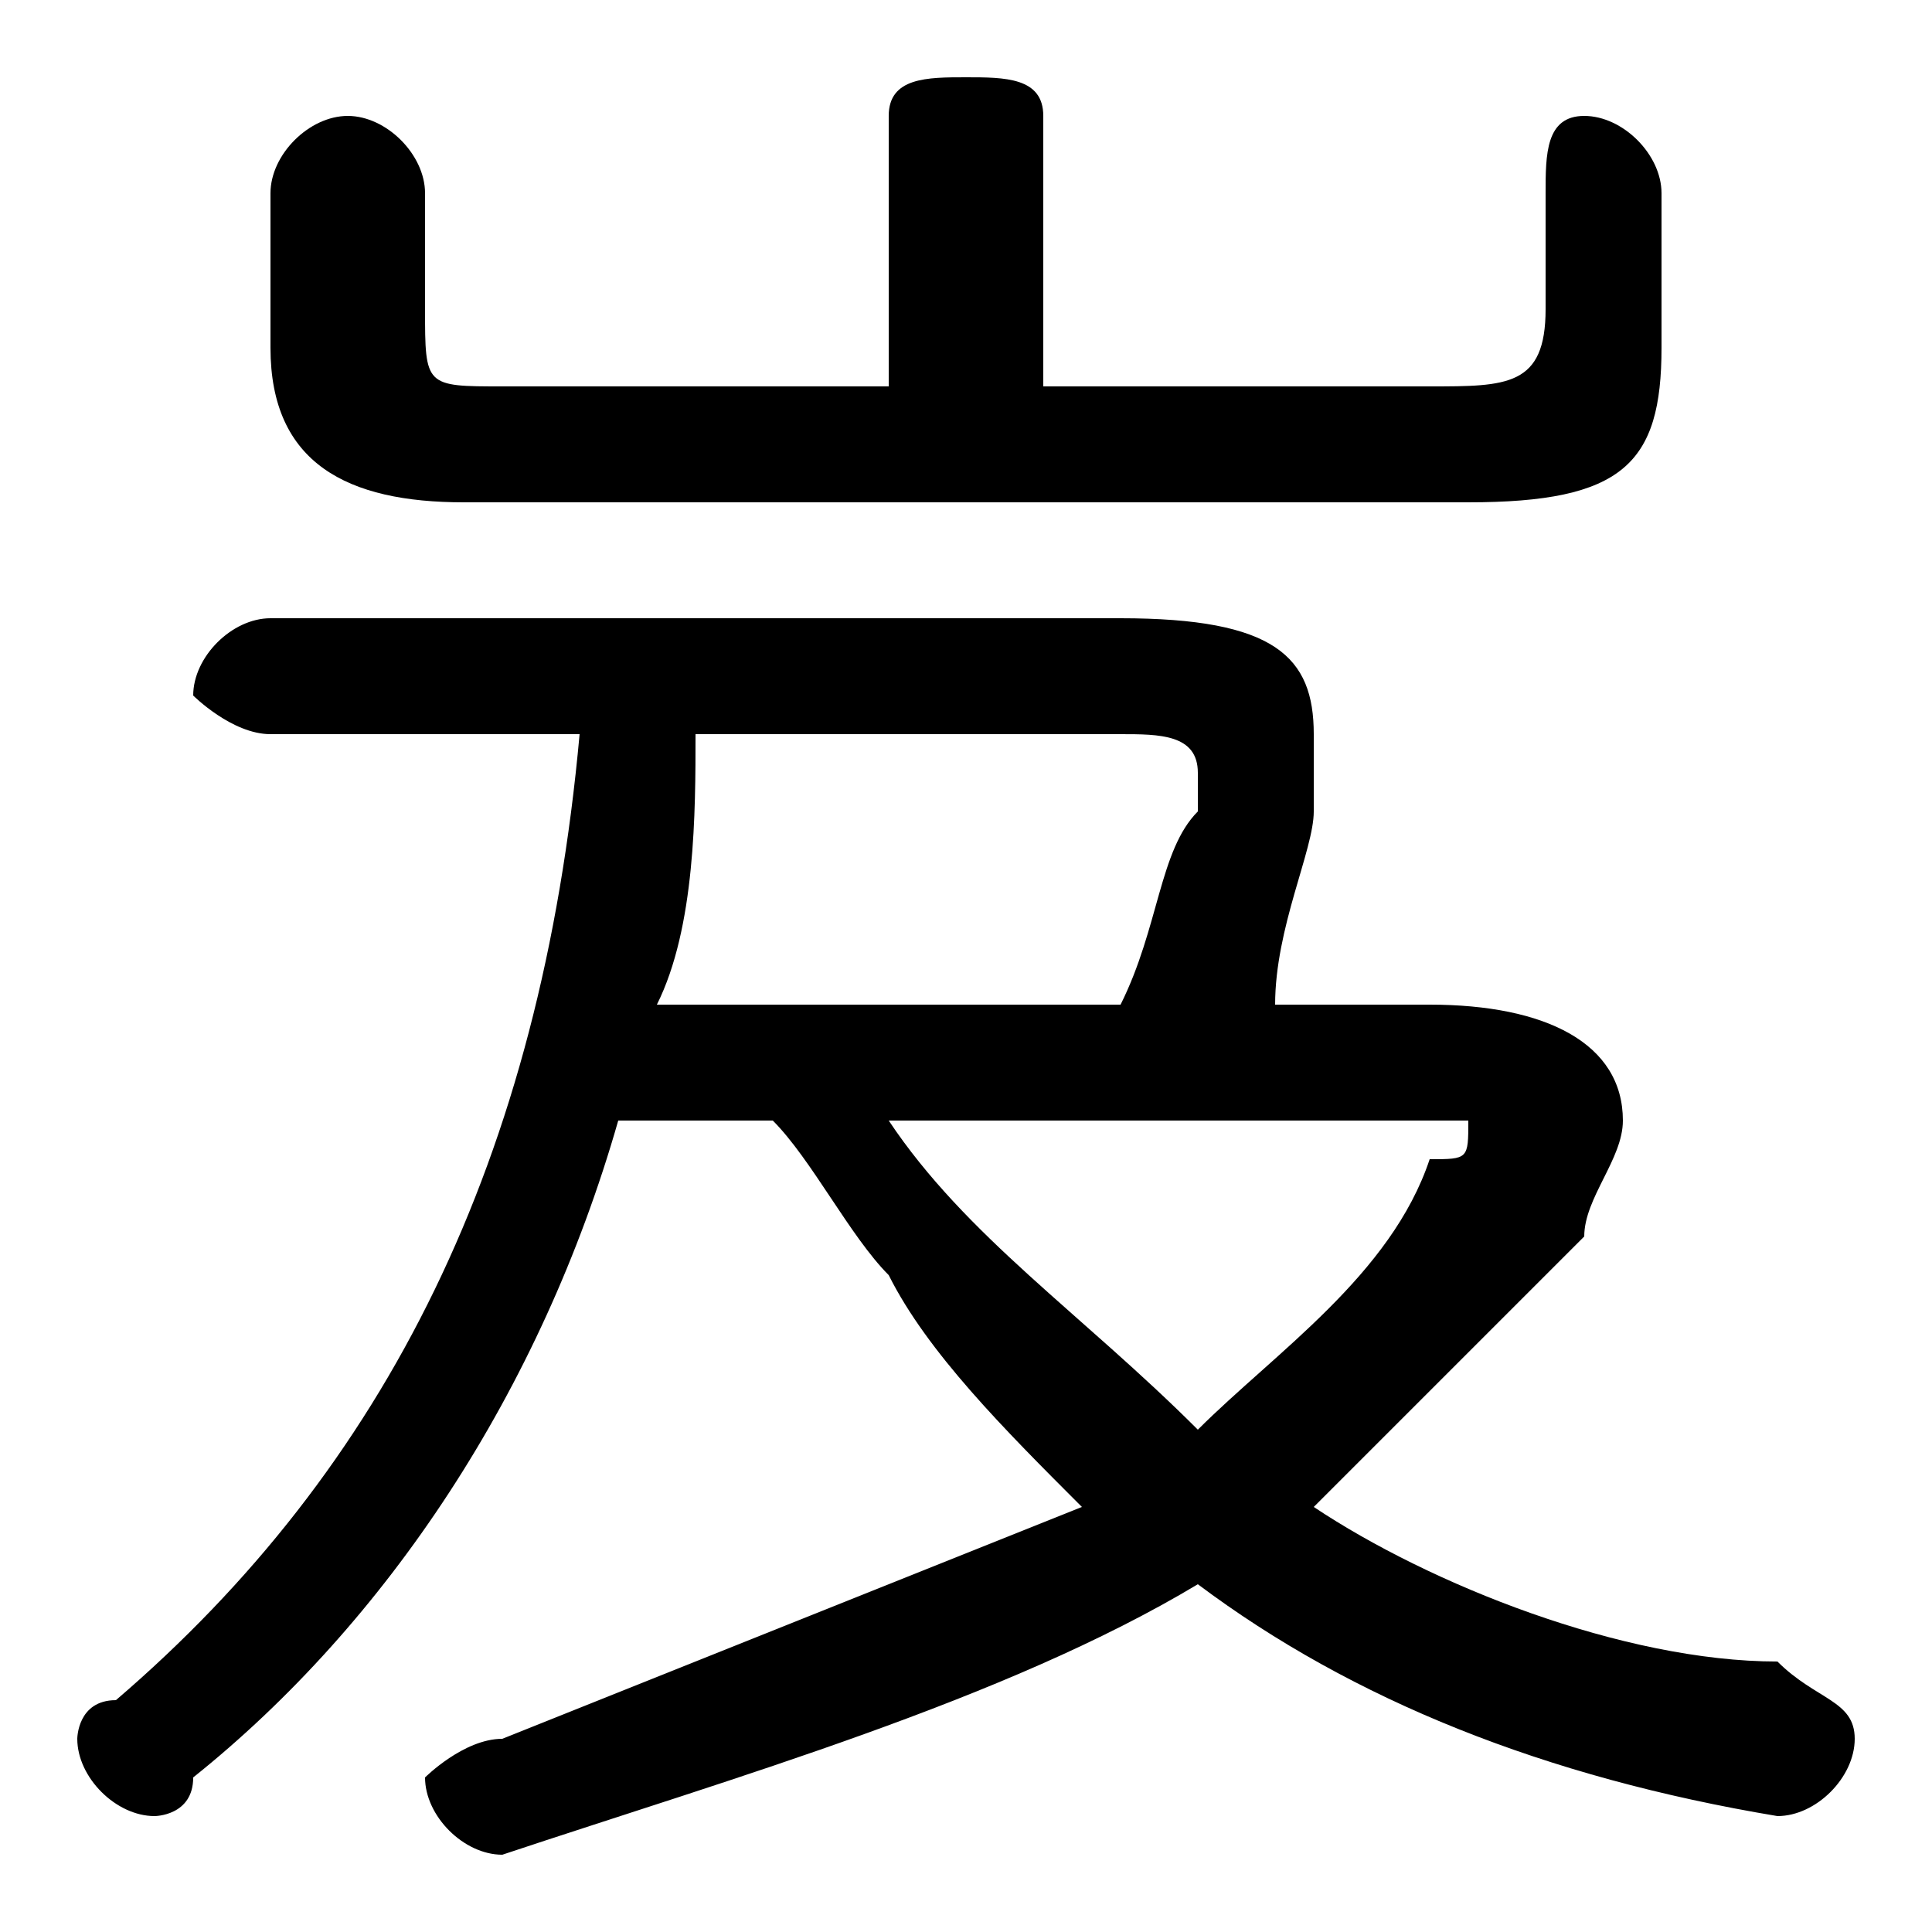 <svg xmlns="http://www.w3.org/2000/svg" viewBox="0 -44.0 50.0 50.0">
    <rect x="0" y="-44.0" width="50.0" height="50.0" fill="#808080" stroke="none"/>
    <g transform="scale(1, -1)">
        <!-- ボディの枠 -->
        <rect x="0" y="-6.0" width="50.0" height="50.0"
            stroke="white" fill="white"/>
        <!-- グリフ座標系の原点 -->
        <circle cx="0" cy="0" r="5" fill="white"/>
        <!-- グリフのアウトライン -->
        <g style="fill:black;stroke:#000000;stroke-width:0;stroke-linecap:round;stroke-linejoin:round;">
        <path d="M 15.0 25.0 C 14.0 14.0 10.0 6.0 3.0 0.0 C 2.0 -0.0 2.0 -1.0 2.0 -1.0 C 2.0 -2.0 3.0 -3.0 4.0 -3.0 C 4.0 -3.0 5.0 -3.0 5.0 -2.0 C 10.0 2.0 14.0 8.0 16.0 15.0 L 20.0 15.0 C 21.0 14.0 22.0 12.0 23.0 11.0 C 24.0 9.0 26.0 7.0 28.0 5.0 C 23.0 3.0 18.0 1.0 13.0 -1.0 C 12.0 -1.0 11.0 -2.0 11.0 -2.0 C 11.0 -3.0 12.0 -4.0 13.0 -4.0 C 19.0 -2.0 26.0 -0.0 31.0 3.0 C 35.0 0.0 40.0 -2.0 46.0 -3.0 C 47.0 -3.0 48.0 -2.0 48.0 -1.0 C 48.0 -0.0 47.0 0.0 46.0 1.0 C 42.0 1.0 37.0 3.0 34.0 5.0 C 36.0 7.0 39.0 10.0 41.0 12.0 C 41.0 13.0 42.0 14.0 42.0 15.0 C 42.0 17.0 40.0 18.0 37.0 18.0 L 33.0 18.0 C 33.0 20.0 34.0 22.0 34.0 23.0 C 34.0 24.0 34.0 24.0 34.0 25.0 C 34.0 27.0 33.0 28.0 29.0 28.0 L 7.0 28.0 C 6.0 28.0 5.0 27.0 5.0 26.0 C 5.0 26.0 6.0 25.0 7.0 25.0 Z M 29.0 25.0 C 30.0 25.0 31.0 25.0 31.0 24.0 C 31.0 24.0 31.0 24.0 31.0 23.0 C 30.0 22.0 30.0 20.0 29.0 18.0 L 17.0 18.0 C 18.0 20.0 18.0 23.0 18.0 25.0 Z M 36.0 15.0 C 37.0 15.0 38.0 15.0 38.0 15.0 C 38.0 14.0 38.0 14.0 37.0 14.0 C 36.0 11.0 33.0 9.0 31.0 7.0 C 28.0 10.0 25.0 12.0 23.0 15.0 Z M 27.0 34.0 L 27.0 41.0 C 27.0 42.0 26.0 42.0 25.0 42.0 C 24.0 42.0 23.0 42.0 23.0 41.0 L 23.0 34.0 L 13.0 34.0 C 11.0 34.0 11.0 34.0 11.0 36.0 L 11.0 39.0 C 11.0 40.0 10.0 41.0 9.0 41.0 C 8.0 41.0 7.0 40.0 7.0 39.0 L 7.0 35.0 C 7.0 32.0 9.0 31.0 12.0 31.0 L 38.0 31.0 C 42.0 31.0 43.0 32.0 43.0 35.0 L 43.0 39.0 C 43.0 40.0 42.0 41.0 41.0 41.0 C 40.0 41.0 40.0 40.0 40.0 39.0 L 40.0 36.0 C 40.0 34.0 39.0 34.0 37.0 34.0 Z"/>
    </g>
    </g>
</svg>
